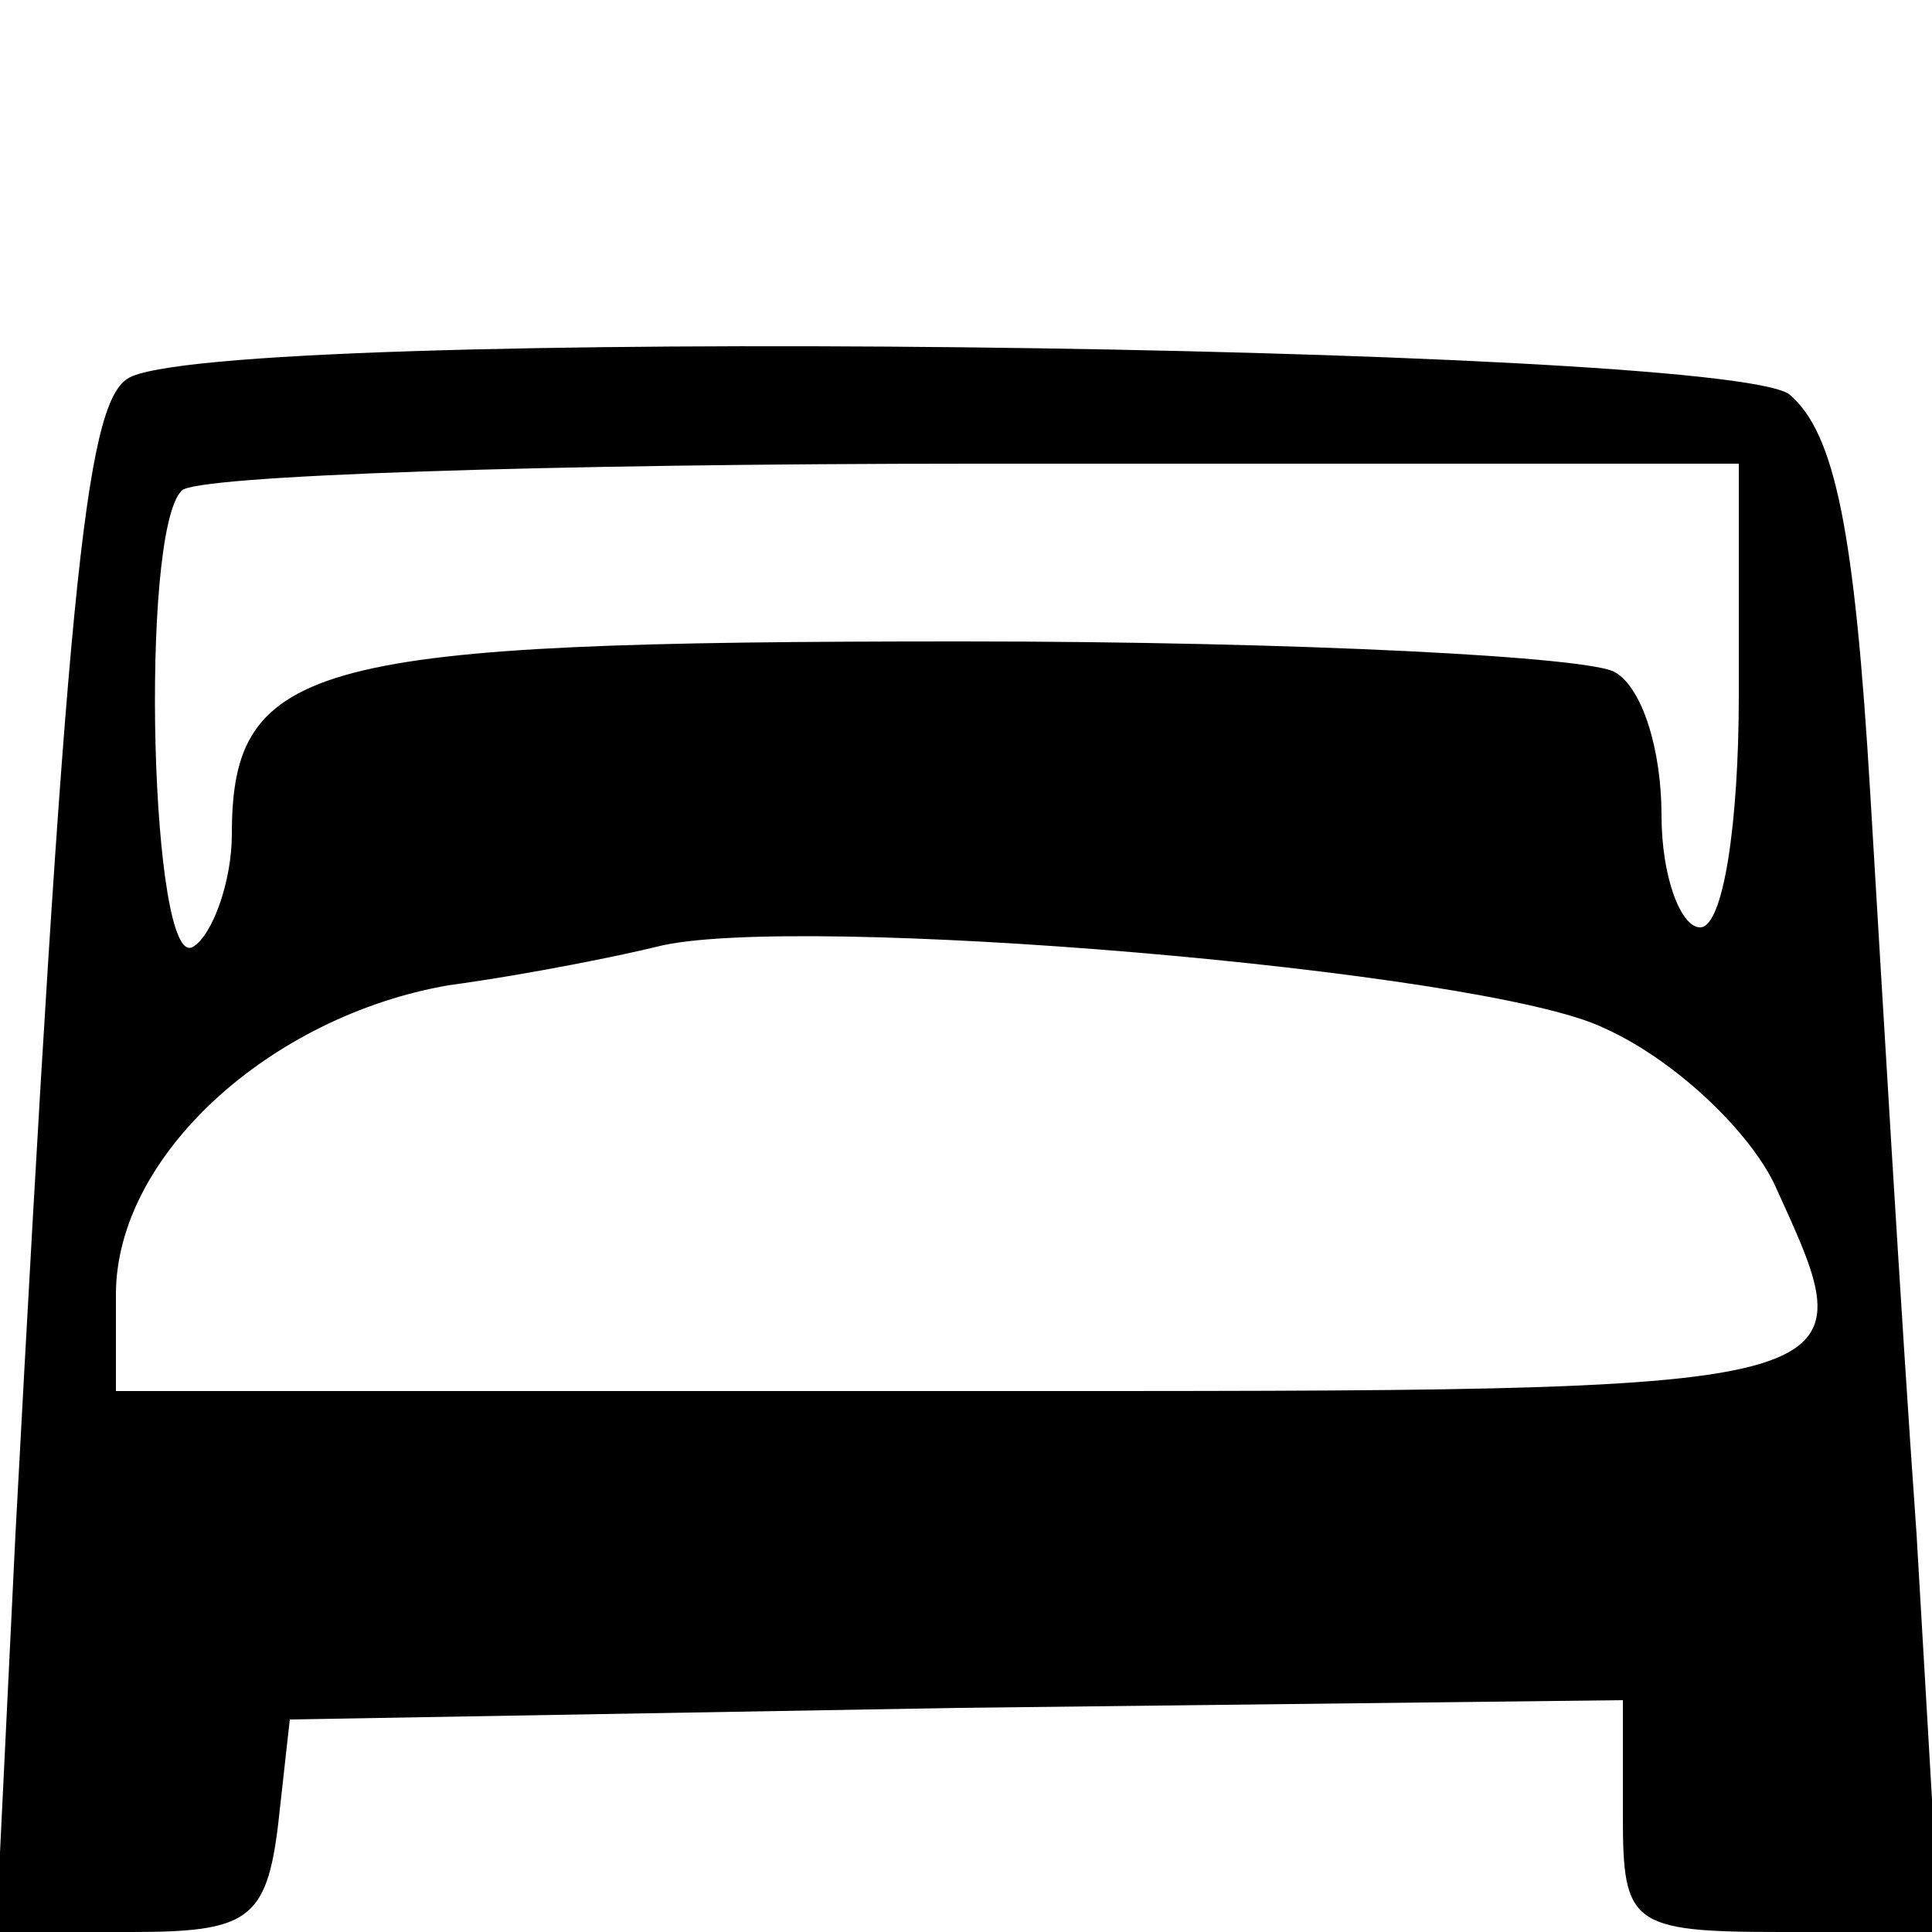 <?xml version="1.0" standalone="no"?>
<!DOCTYPE svg PUBLIC "-//W3C//DTD SVG 20010904//EN"
 "http://www.w3.org/TR/2001/REC-SVG-20010904/DTD/svg10.dtd">
<svg version="1.0" xmlns="http://www.w3.org/2000/svg"
 width="50pt" height="50pt" viewBox="0 0 50 50"
 preserveAspectRatio="xMidYMid meet">
<g transform="translate(0,50) scale(0.1,-0.1)"
fill="#000000" stroke="none">
<path d="M33 402 c-11 -7 -16 -56 -29 -299 l-5 -103 35 0 c30 0 35 3 38 28 l3
27 173 3 172 2 0 -30 c0 -28 2 -30 41 -30 l41 0 -6 103 c-4 56 -9 142 -12 192
-4 67 -9 93 -21 103 -19 13 -409 18 -430 4z m417 -82 c0 -33 -4 -60 -10 -60
-5 0 -10 13 -10 29 0 17 -5 33 -12 37 -6 4 -82 8 -169 8 -168 0 -189 -5 -189
-50 0 -12 -5 -26 -10 -29 -11 -7 -14 107 -3 118 3 4 96 7 205 7 l198 0 0 -60z
m-35 -86 c18 -8 37 -26 44 -40 25 -55 29 -54 -209 -54 l-220 0 0 25 c0 36 40
72 86 80 22 3 46 8 54 10 35 9 214 -6 245 -21z"/>
</g>
</svg>
